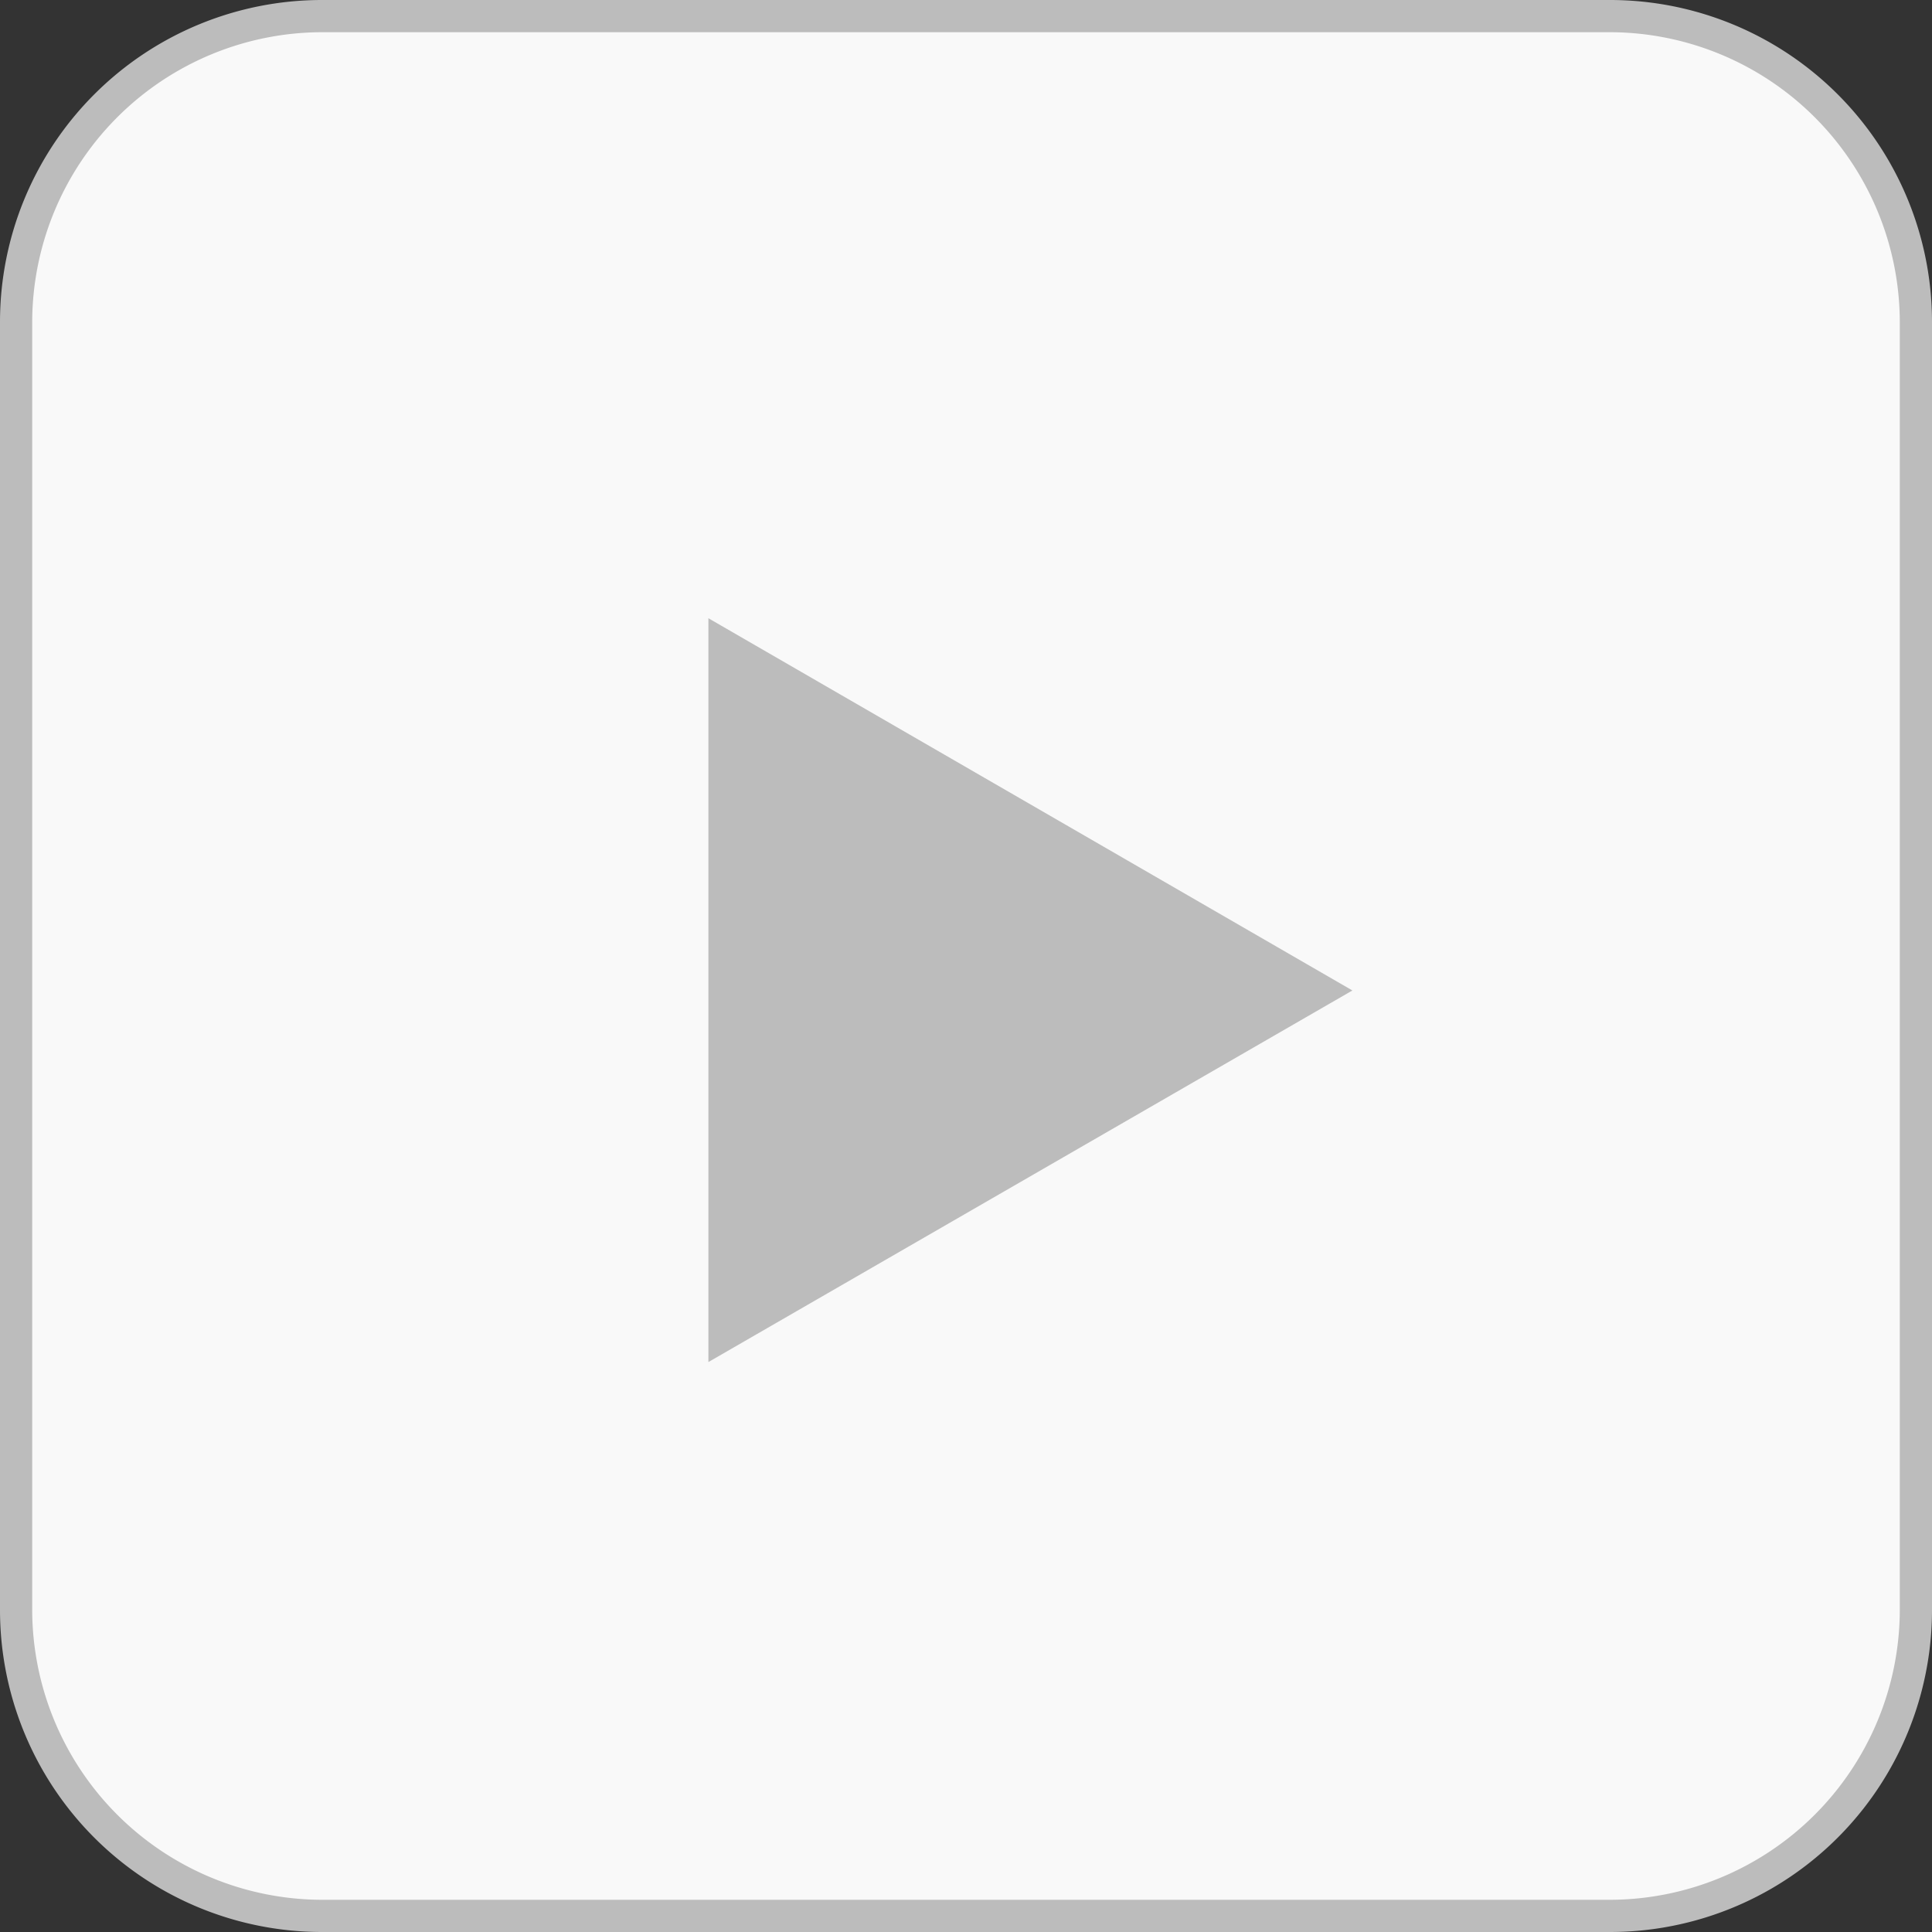 <svg xmlns="http://www.w3.org/2000/svg" viewBox="0 0 30 30"><rect x="0" y="0" width="30" height="30" fill="#333333" stroke="none"/><defs><style>.cls-1{fill:#f9f9f9;}.cls-2{fill:#bcbcbc;}</style></defs><title>play_normal</title><g id="레이어_2" data-name="레이어 2"><g id="레이어_1-2" data-name="레이어 1"><rect class="cls-1" x="0.25" y="0.25" width="29.5" height="29.5" rx="4.75"/><path class="cls-2" d="M25,.5A4.51,4.51,0,0,1,29.5,5V25A4.51,4.51,0,0,1,25,29.5H5A4.51,4.51,0,0,1,.5,25V5A4.51,4.51,0,0,1,5,.5H25M25,0H5A5,5,0,0,0,0,5V25a5,5,0,0,0,5,5H25a5,5,0,0,0,5-5V5a5,5,0,0,0-5-5Z"/><polygon class="cls-2" points="21 15.38 11 9.6 11 21.15 21 15.38"/></g></g></svg>